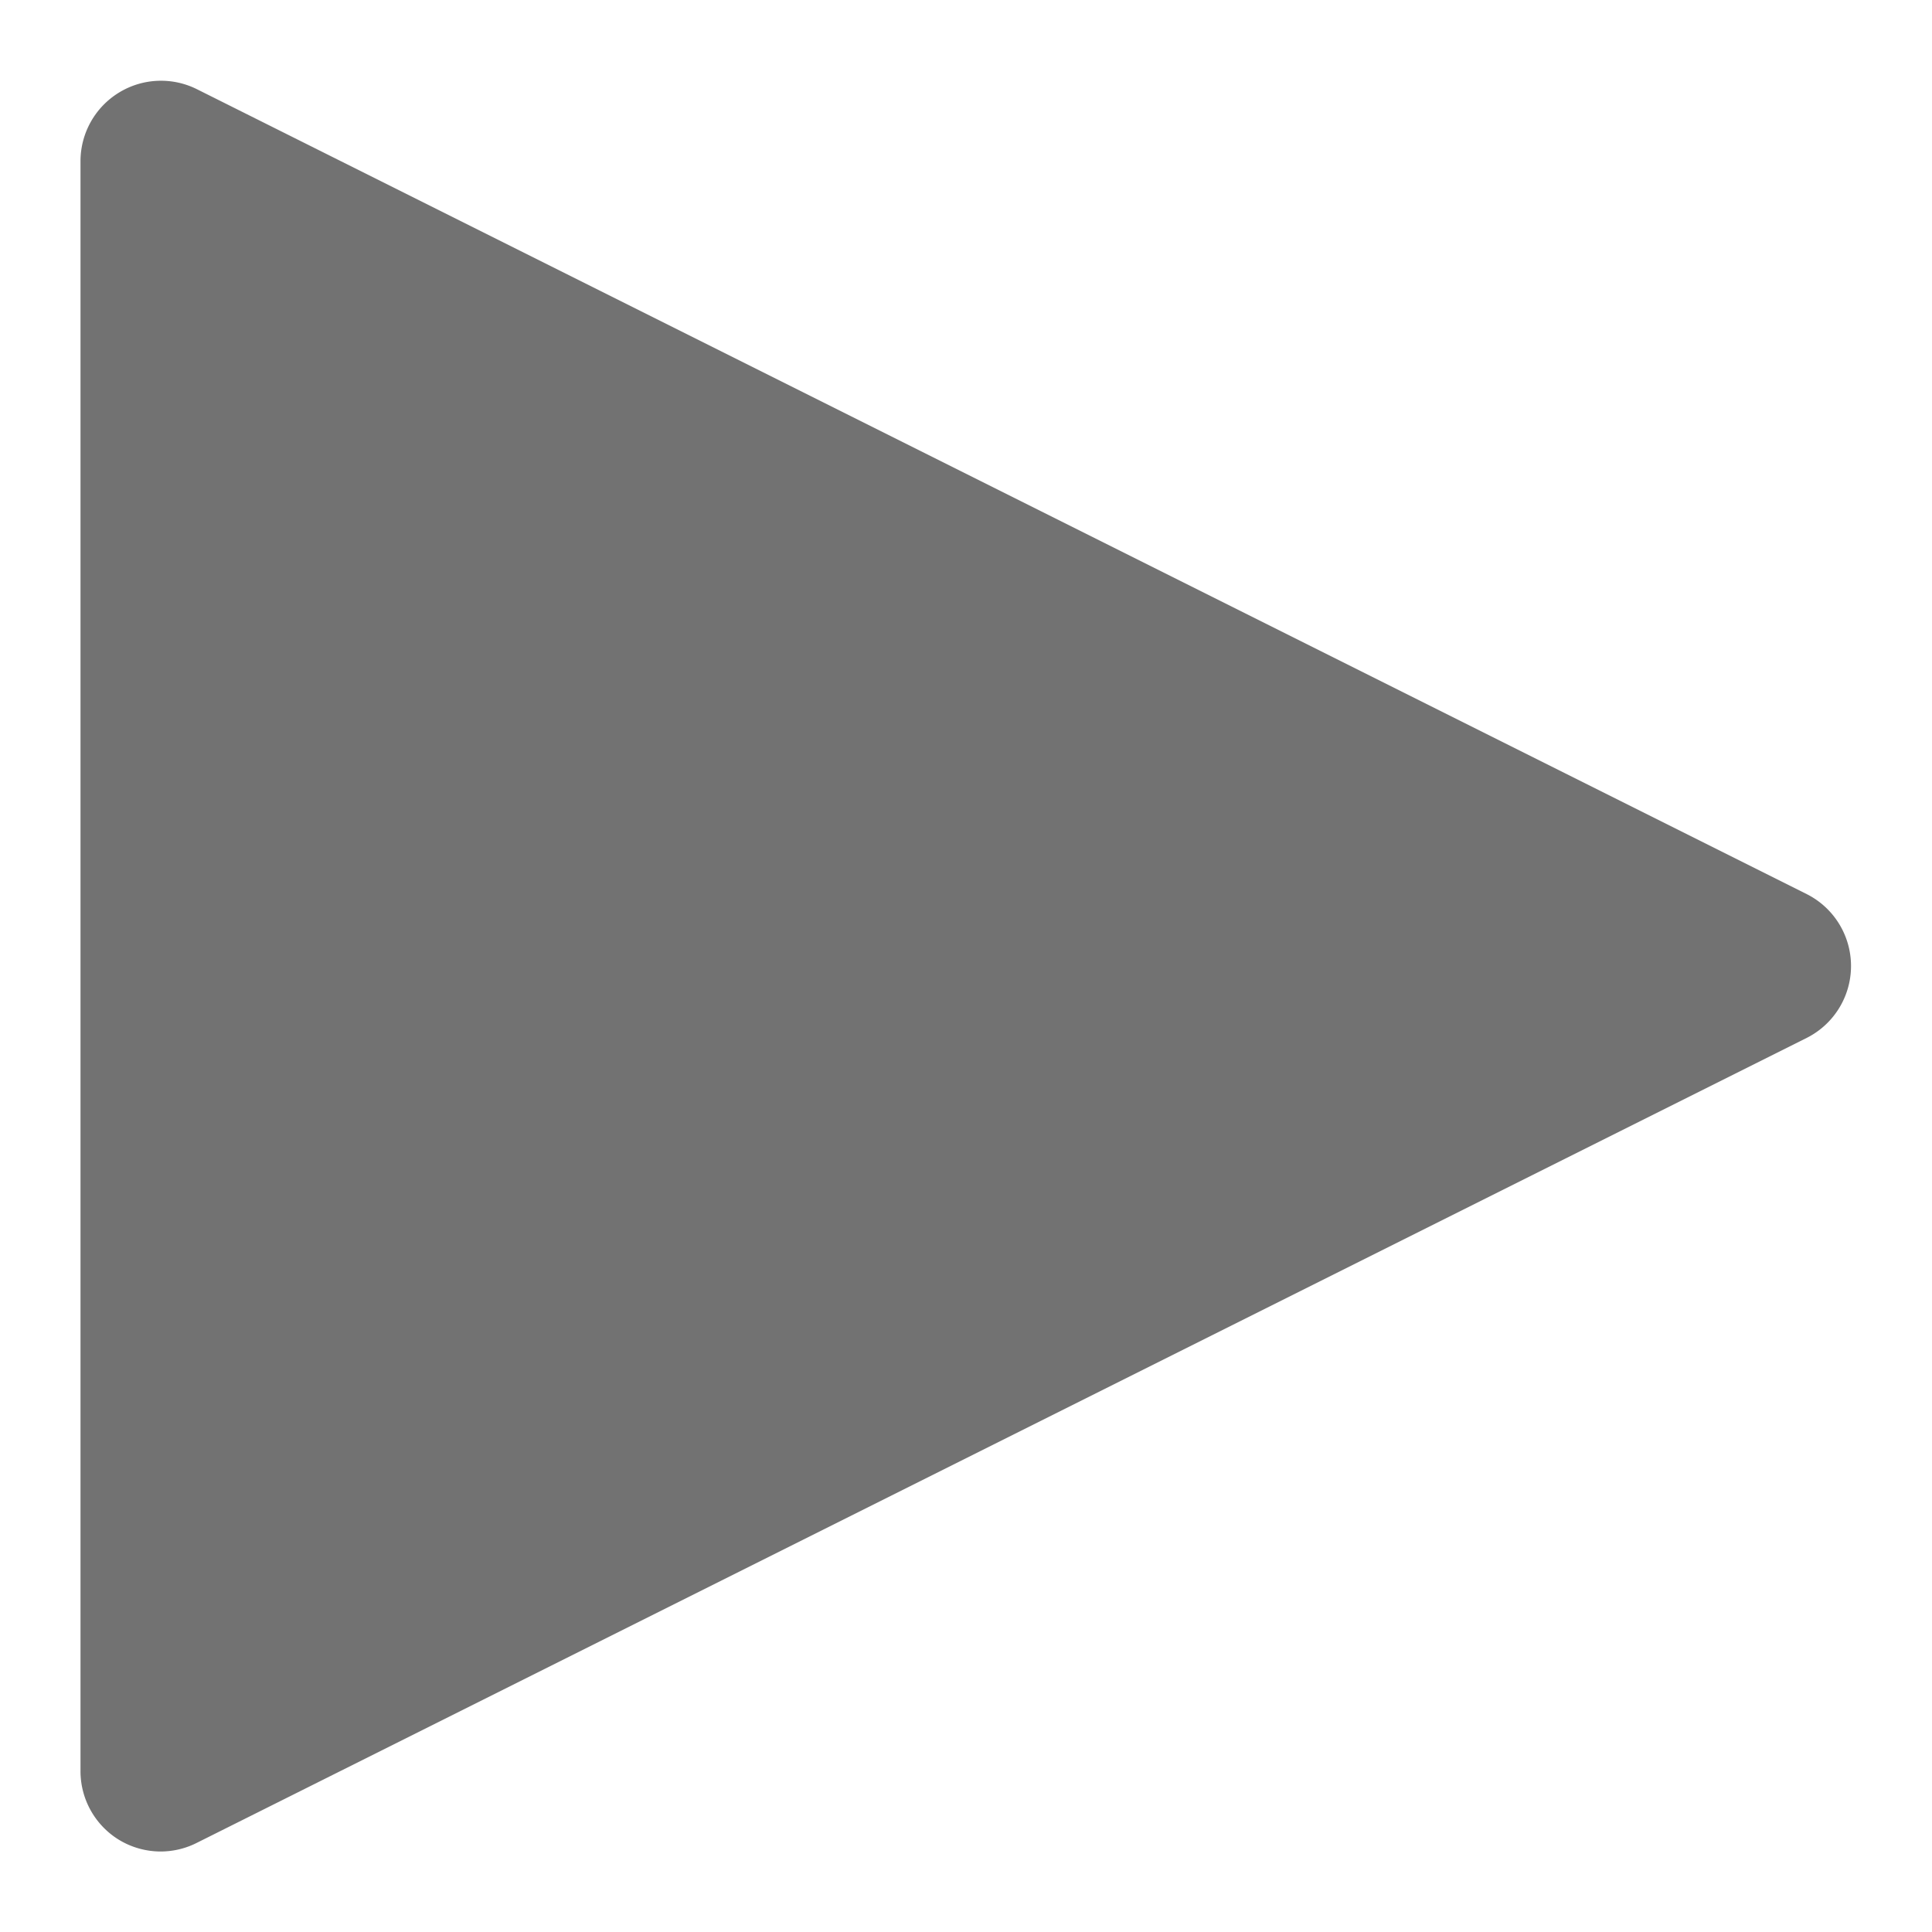 <!-- icon666.com - MILLIONS vector ICONS FREE --><svg id="Musik_icon" viewBox="0 0 24 24" xmlns="http://www.w3.org/2000/svg" data-name="Musik icon"><path d="m22.45 11.11-20-10a1 1 0 0 0 -1.45.89v20a1 1 0 0 0 .47.85 1 1 0 0 0 .53.15 1 1 0 0 0 .45-.11l20-10a1 1 0 0 0 0-1.78z" fill="rgb(114, 114, 114)"/></svg>